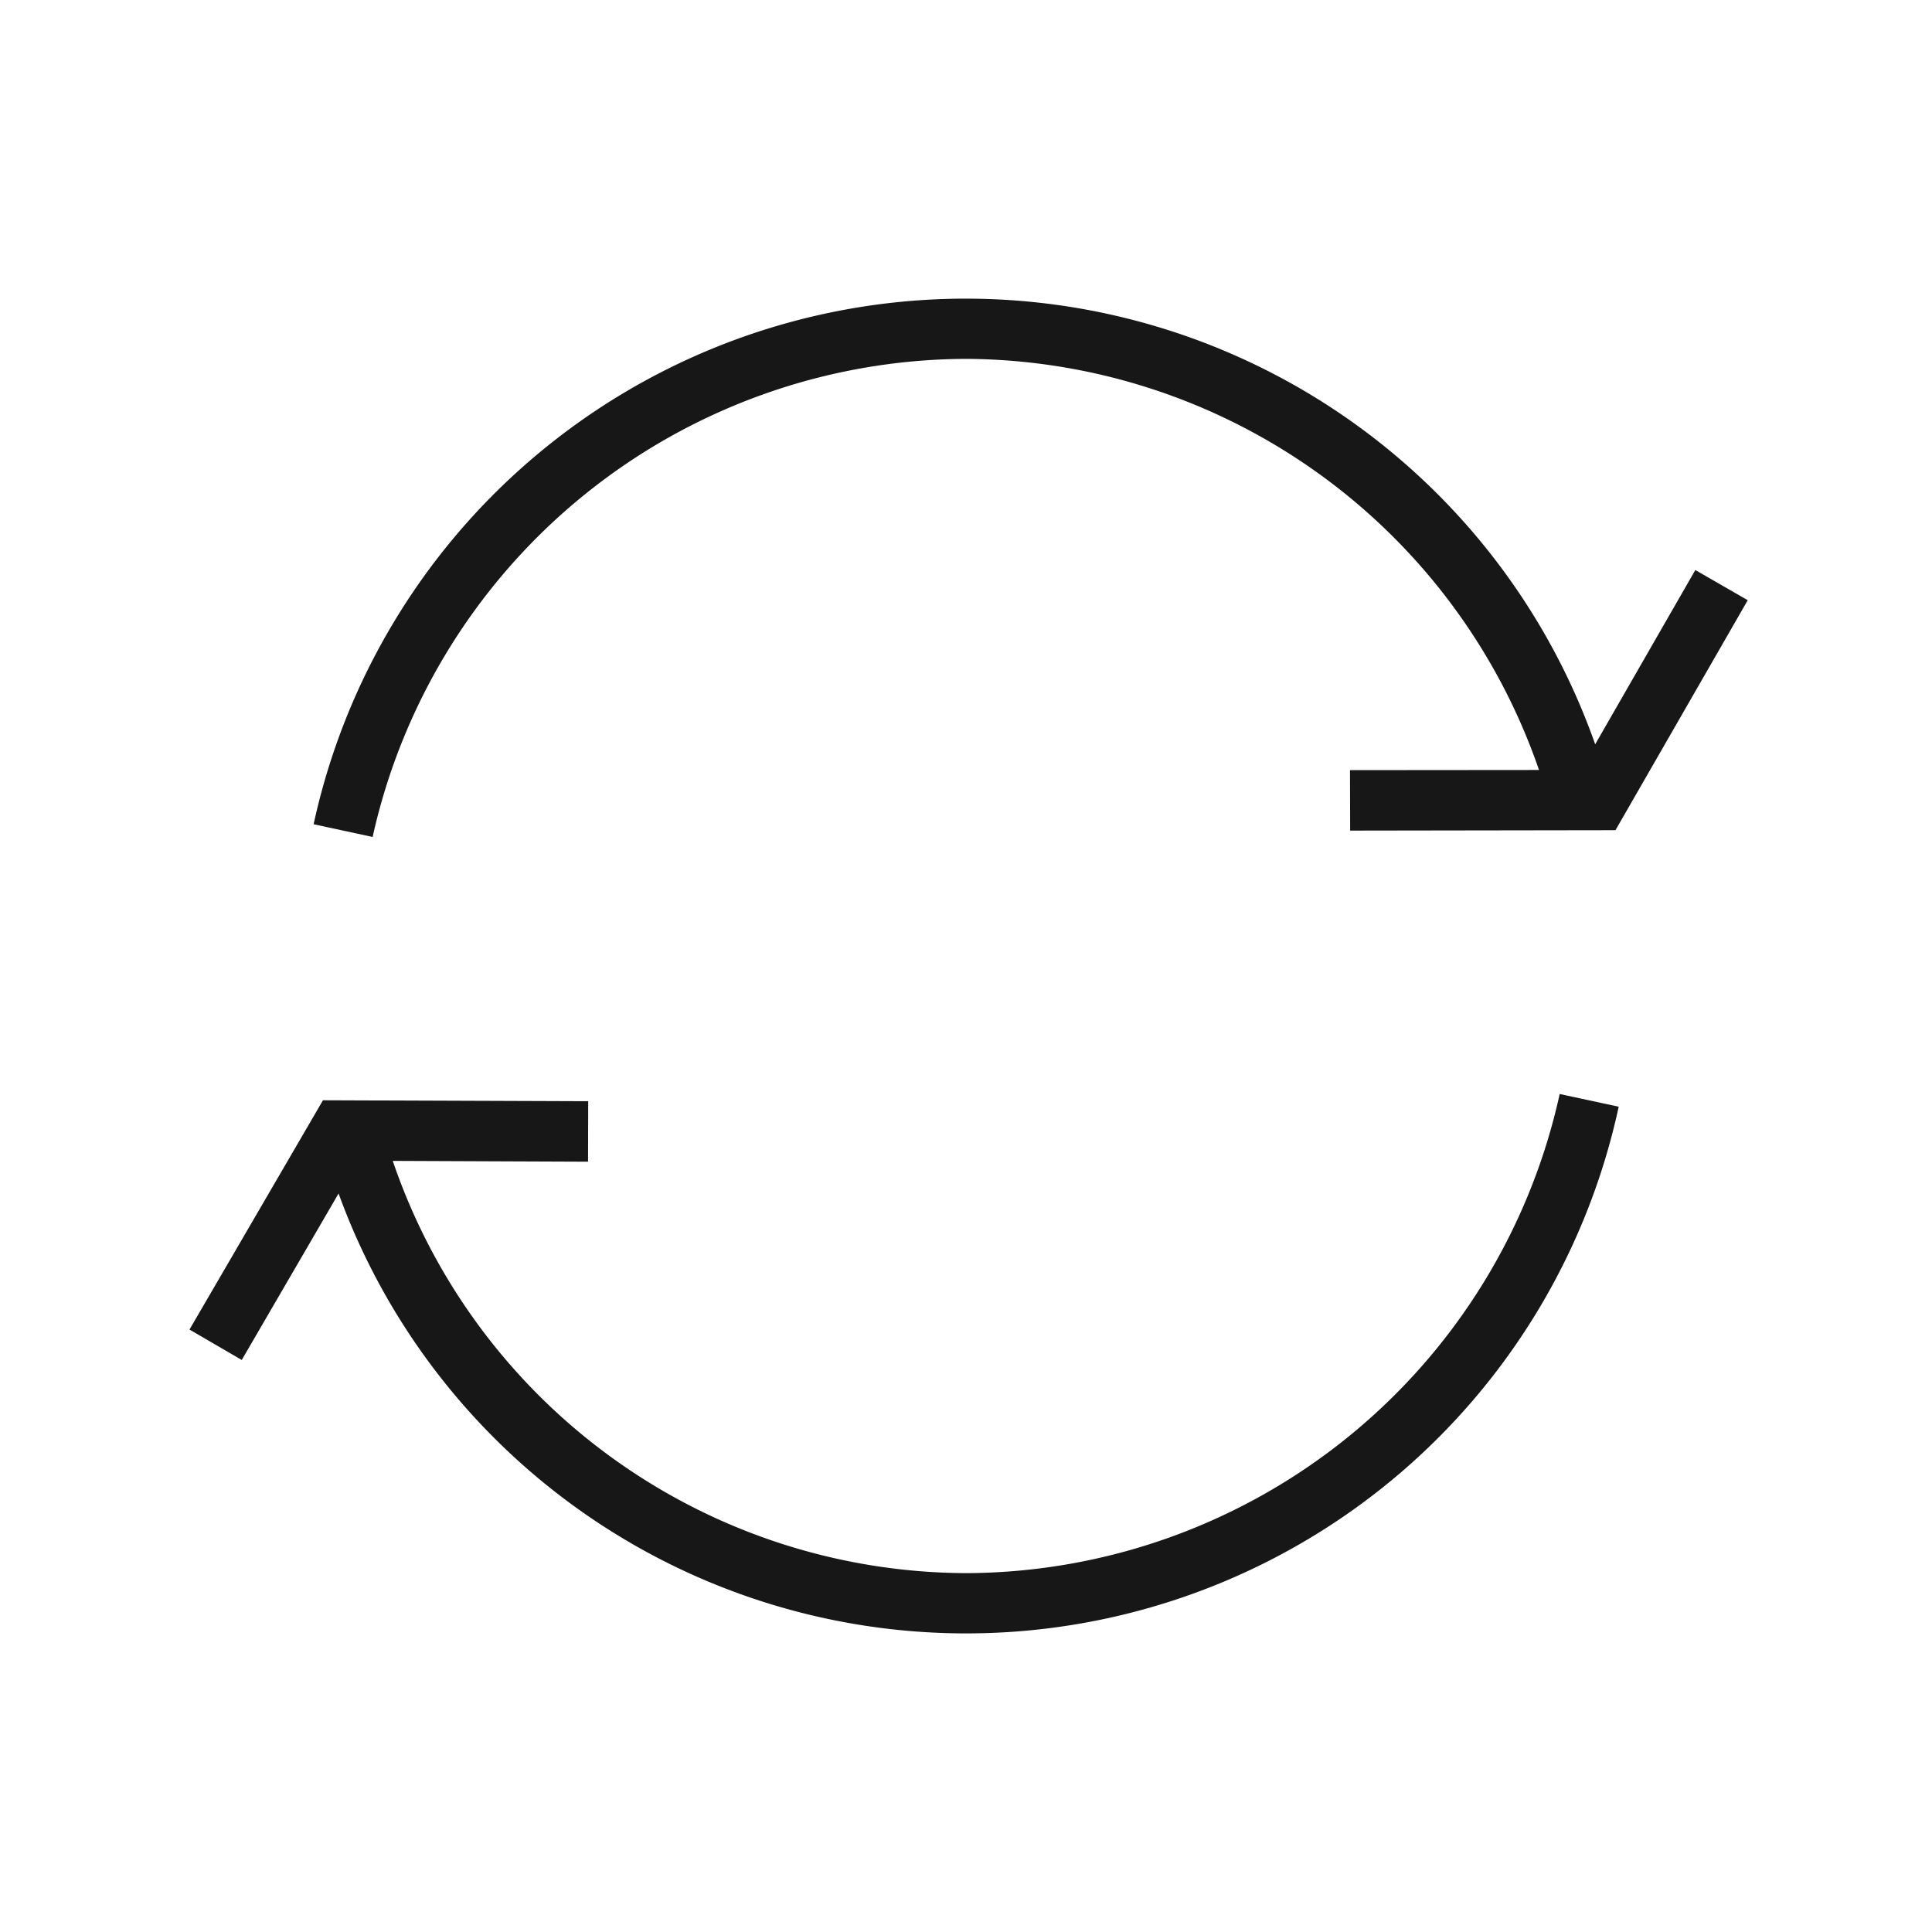 <svg xmlns="http://www.w3.org/2000/svg" viewBox="0 0 24 24"><title>Refresh</title><path d="M12,19.542a7.553,7.553,0,0,1-7.121-5.121l2.426.01.002-.751L4.012,13.668,2.354,16.516l.649.378,1.203-2.068a8.293,8.293,0,0,0,15.902-1.078l-.733-.158A7.577,7.577,0,0,1,12,19.542Z" fill="#171717"/><path d="M12,4.458a7.569,7.569,0,0,1,7.118,5.107L16.77,9.567l.002.751,3.296-.005L21.711,7.456l-.651-.375L19.816,9.246A8.29,8.29,0,0,0,3.896,10.239l.733.158A7.579,7.579,0,0,1,12,4.458Z" fill="#171717"/></svg>